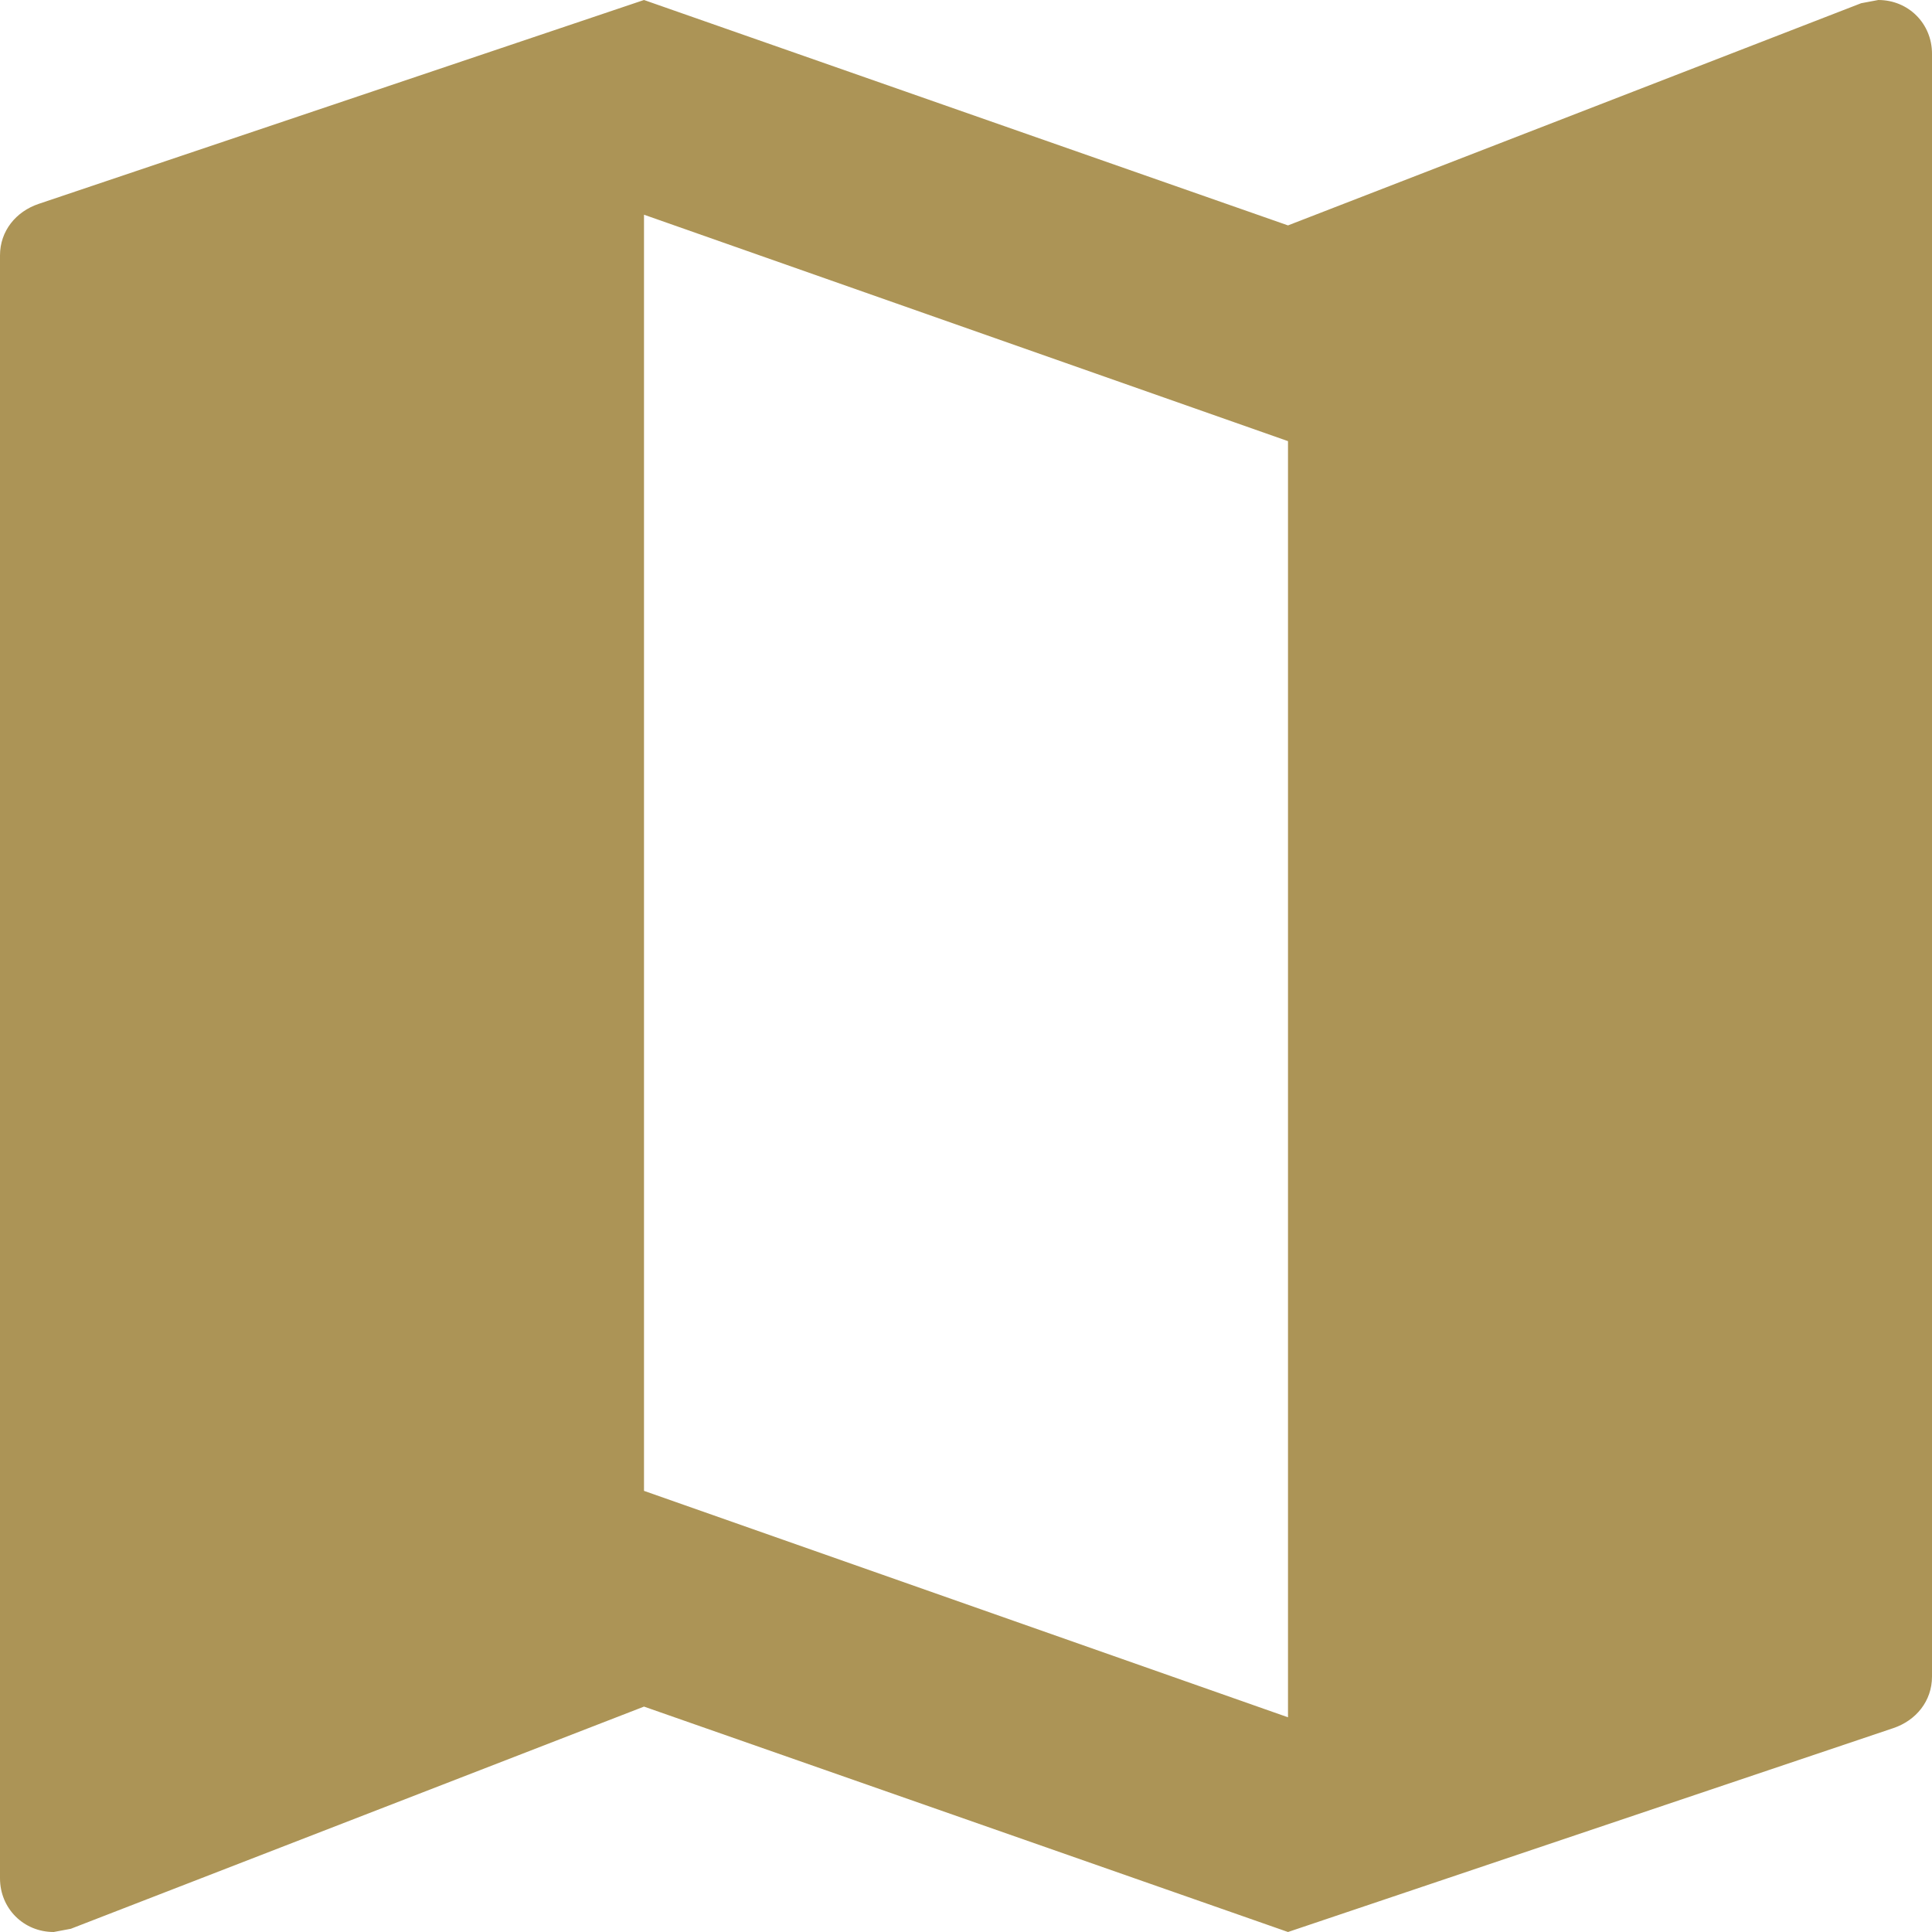 <?xml version="1.0" encoding="UTF-8" standalone="no"?>
<svg width="15px" height="15px" viewBox="0 0 15 15" version="1.1" xmlns="http://www.w3.org/2000/svg" xmlns:xlink="http://www.w3.org/1999/xlink" xmlns:sketch="http://www.bohemiancoding.com/sketch/ns">
    <!-- Generator: Sketch 3.5.2 (25235) - http://www.bohemiancoding.com/sketch -->
    <title>Shape</title>
    <desc>Created with Sketch.</desc>
    <defs></defs>
    <g id="Page-1" stroke="none" stroke-width="1" fill="none" fill-rule="evenodd" sketch:type="MSPage">
        <g id="Venue_Page_Responsive_Boot4_1440" sketch:type="MSArtboardGroup" transform="translate(-262, -1103)" fill="#AC9456">
            <g id="Map-Content" sketch:type="MSLayerGroup" transform="translate(216, 1003)">
                <g id="Group-2" transform="translate(46, 100)" sketch:type="MSShapeGroup">
                    <path d="M14.583,0 L14.45,0.025 L10,1.75 L5,0 L0.3,1.583 C0.125,1.642 0,1.792 0,1.983 L0,14.583 C0,14.817 0.183,15 0.417,15 L0.55,14.975 L5,13.25 L10,15 L14.7,13.417 C14.875,13.358 15,13.208 15,13.017 L15,0.417 C15,0.183 14.817,0 14.583,0 L14.583,0 Z M10,13.333 L5,11.575 L5,1.667 L10,3.425 L10,13.333 L10,13.333 Z" id="Shape"></path>
                </g>
            </g>
        </g>
    </g>
</svg>